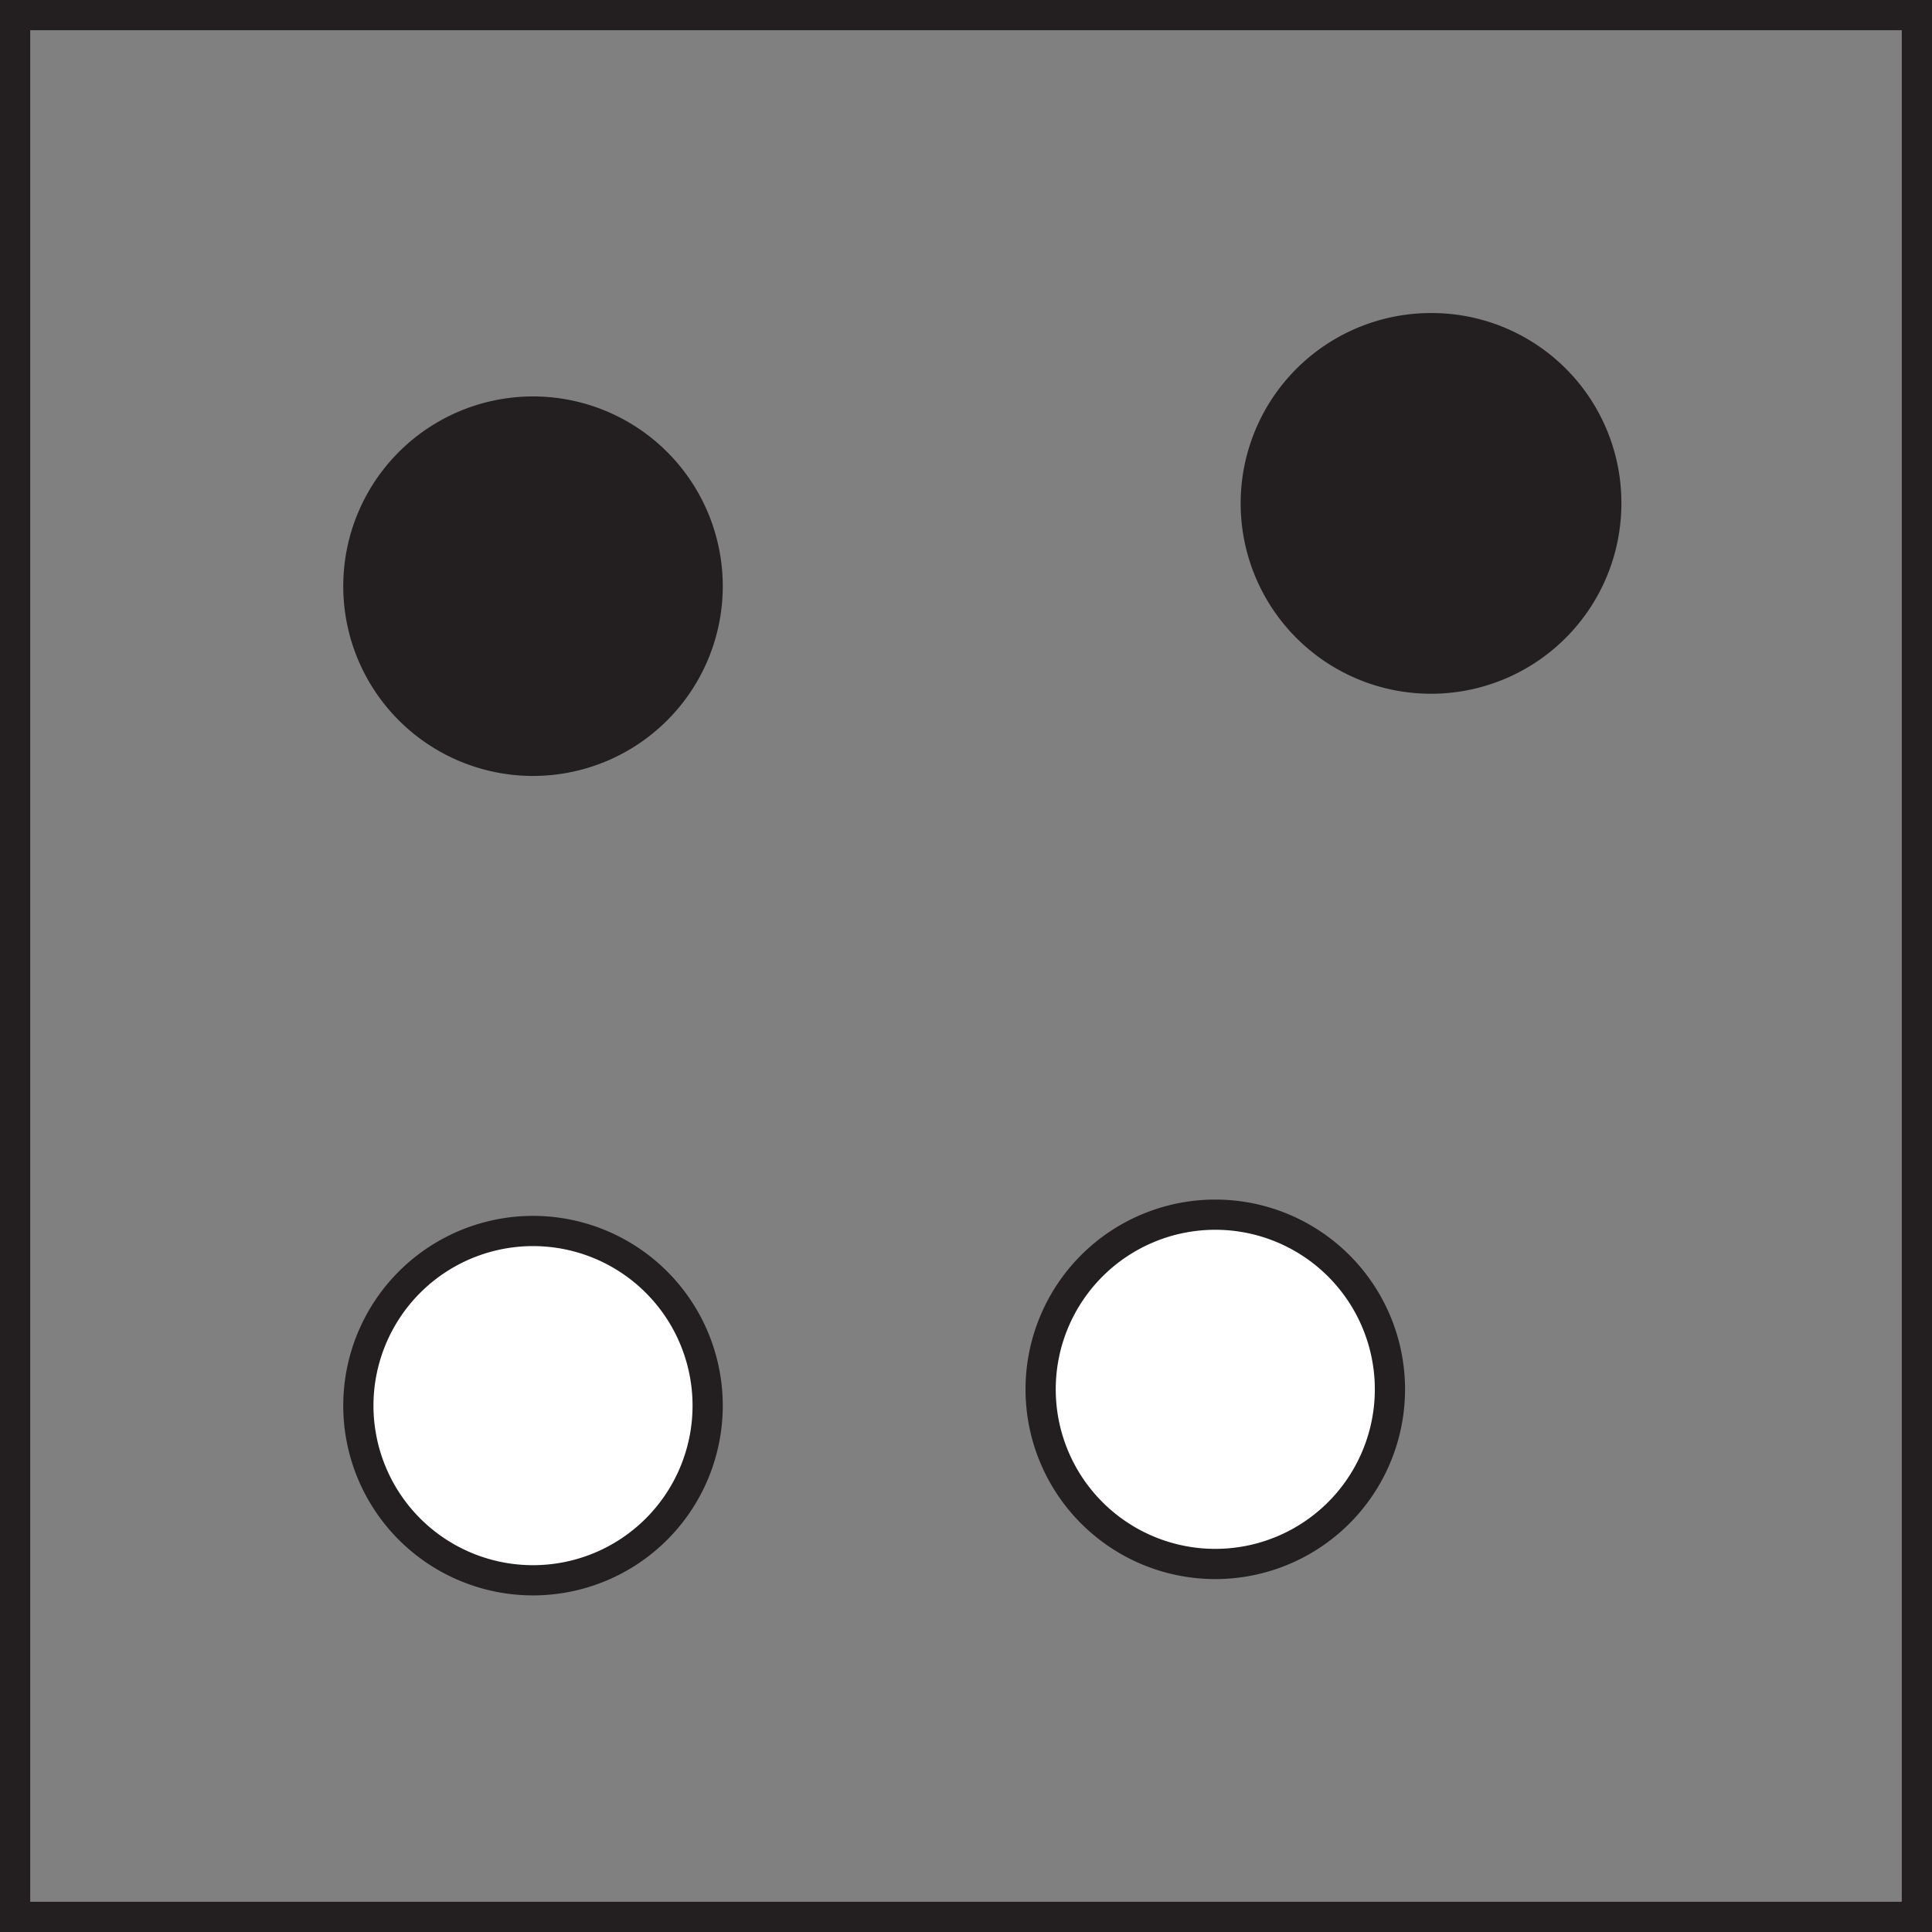 <svg xmlns="http://www.w3.org/2000/svg" viewBox="0 0 31.97 31.97"><rect x="0" y="0" width="31.97" height="31.97" fill="#808080" stroke="none"/><defs><style>.cls-1{fill:none;stroke:#231f20;stroke-width:0.5px;}.cls-2{fill:#231f20;}.cls-3{fill:#fff;}</style></defs><title>b220</title><g id="Layer_2" data-name="Layer 2"><g id="Layer_1-2" data-name="Layer 1"><g id="b220"><rect class="cls-1" x="0.25" y="0.25" width="31.47" height="31.47"/><path class="cls-2" d="M11.71,9.7A2.89,2.89,0,1,1,8.82,6.81,2.89,2.89,0,0,1,11.71,9.7"/><path class="cls-1" d="M11.71,9.7A2.89,2.89,0,1,1,8.82,6.81,2.89,2.89,0,0,1,11.71,9.7Z"/><path class="cls-3" d="M23,23a2.89,2.89,0,1,1-2.89-2.9A2.89,2.89,0,0,1,23,23"/><path class="cls-1" d="M23,23a2.89,2.89,0,1,1-2.89-2.9A2.89,2.89,0,0,1,23,23Z"/><path class="cls-2" d="M26.58,8.32a2.9,2.9,0,1,1-2.89-2.89,2.89,2.89,0,0,1,2.89,2.89"/><path class="cls-1" d="M26.58,8.32a2.9,2.9,0,1,1-2.89-2.89A2.89,2.89,0,0,1,26.58,8.32Z"/><path class="cls-3" d="M11.71,23.26a2.89,2.89,0,1,1-2.89-2.89,2.89,2.89,0,0,1,2.89,2.89"/><path class="cls-1" d="M11.71,23.26a2.89,2.89,0,1,1-2.89-2.89A2.89,2.89,0,0,1,11.71,23.26Z"/></g></g></g></svg>